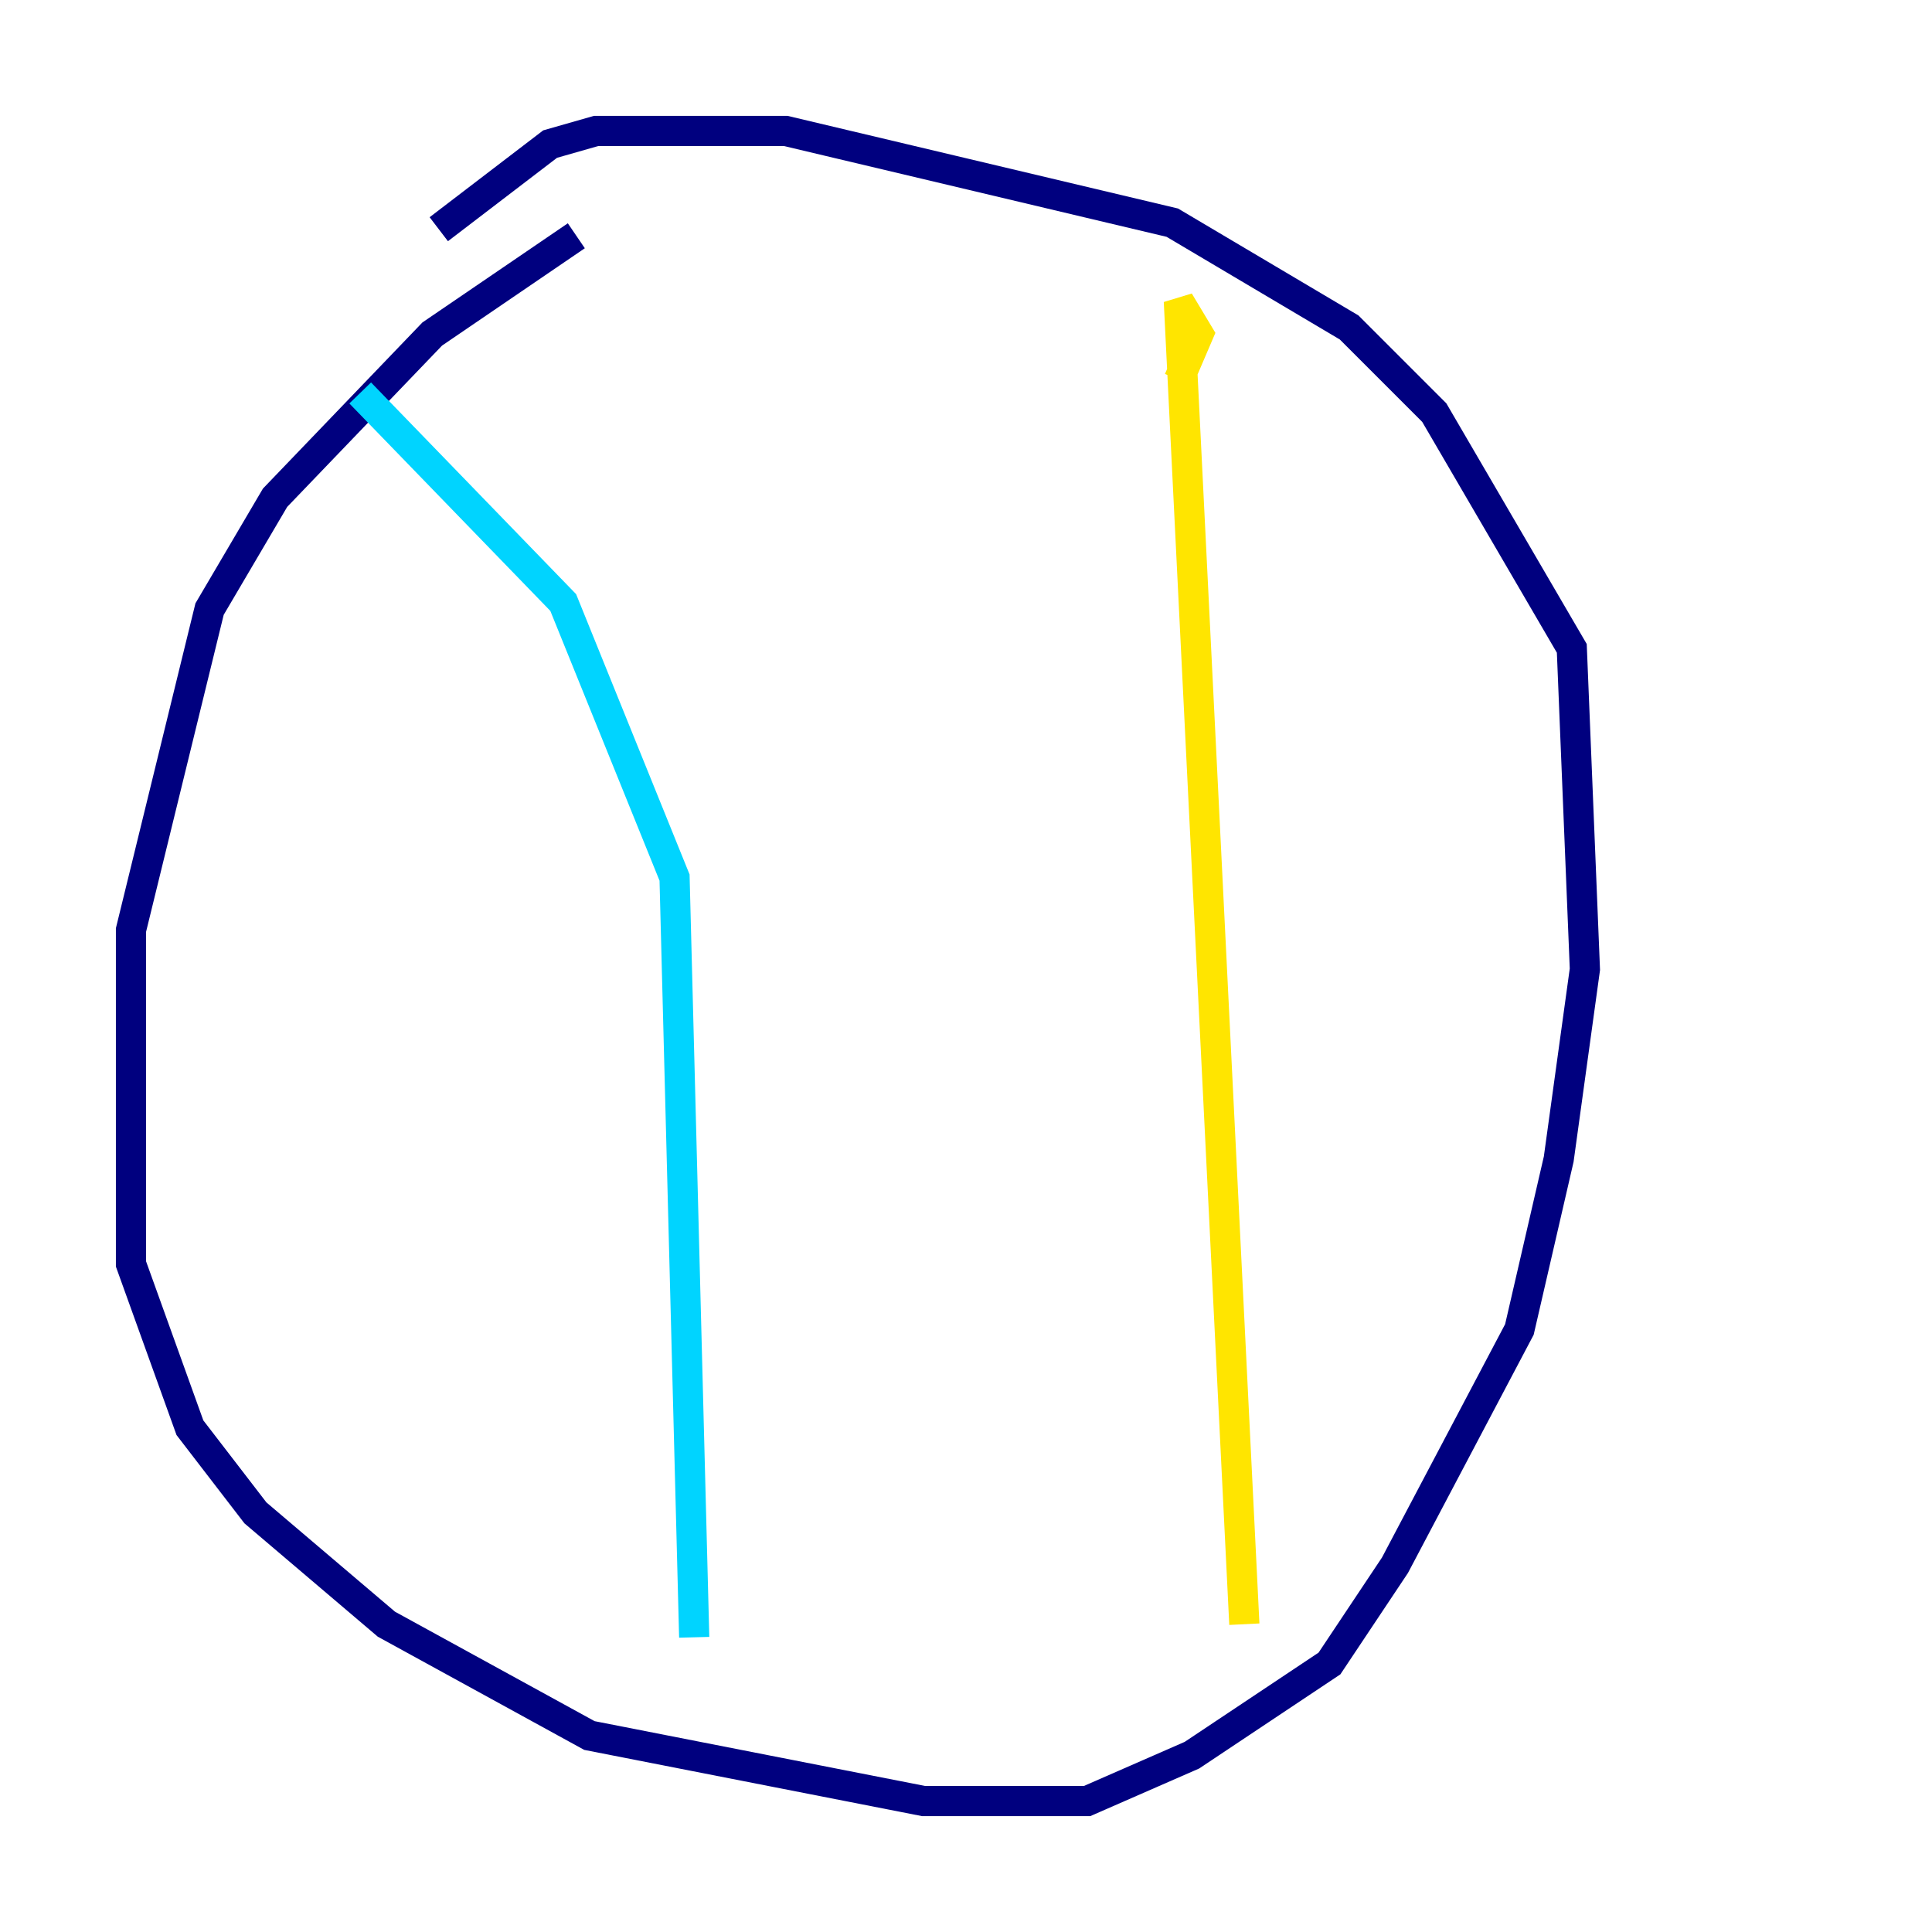 <?xml version="1.0" encoding="utf-8" ?>
<svg baseProfile="tiny" height="128" version="1.2" viewBox="0,0,128,128" width="128" xmlns="http://www.w3.org/2000/svg" xmlns:ev="http://www.w3.org/2001/xml-events" xmlns:xlink="http://www.w3.org/1999/xlink"><defs /><polyline fill="none" points="38.183,15.62 28.637,22.129 18.224,32.976 13.885,40.352 8.678,61.614 8.678,83.742 12.583,94.59 16.922,100.231 25.6,107.607 39.051,114.983 61.18,119.322 72.027,119.322 78.969,116.285 88.081,110.21 92.42,103.702 100.664,88.081 103.268,76.8 105.003,64.217 104.136,42.956 95.024,27.336 89.383,21.695 77.668,14.752 52.068,8.678 39.485,8.678 36.447,9.546 29.071,15.186" stroke="#00007f" stroke-width="2" /><polyline fill="none" points="23.864,26.034 37.315,39.919 44.691,58.142 45.993,108.475" stroke="#00d4ff" stroke-width="2" /><polyline fill="none" points="82.441,107.607 78.102,19.959 79.403,22.129 78.102,25.166" stroke="#ffe500" stroke-width="2" /><polyline fill="none" points="78.102,25.166 78.102,25.166" stroke="#7f0000" stroke-width="2" /></svg>